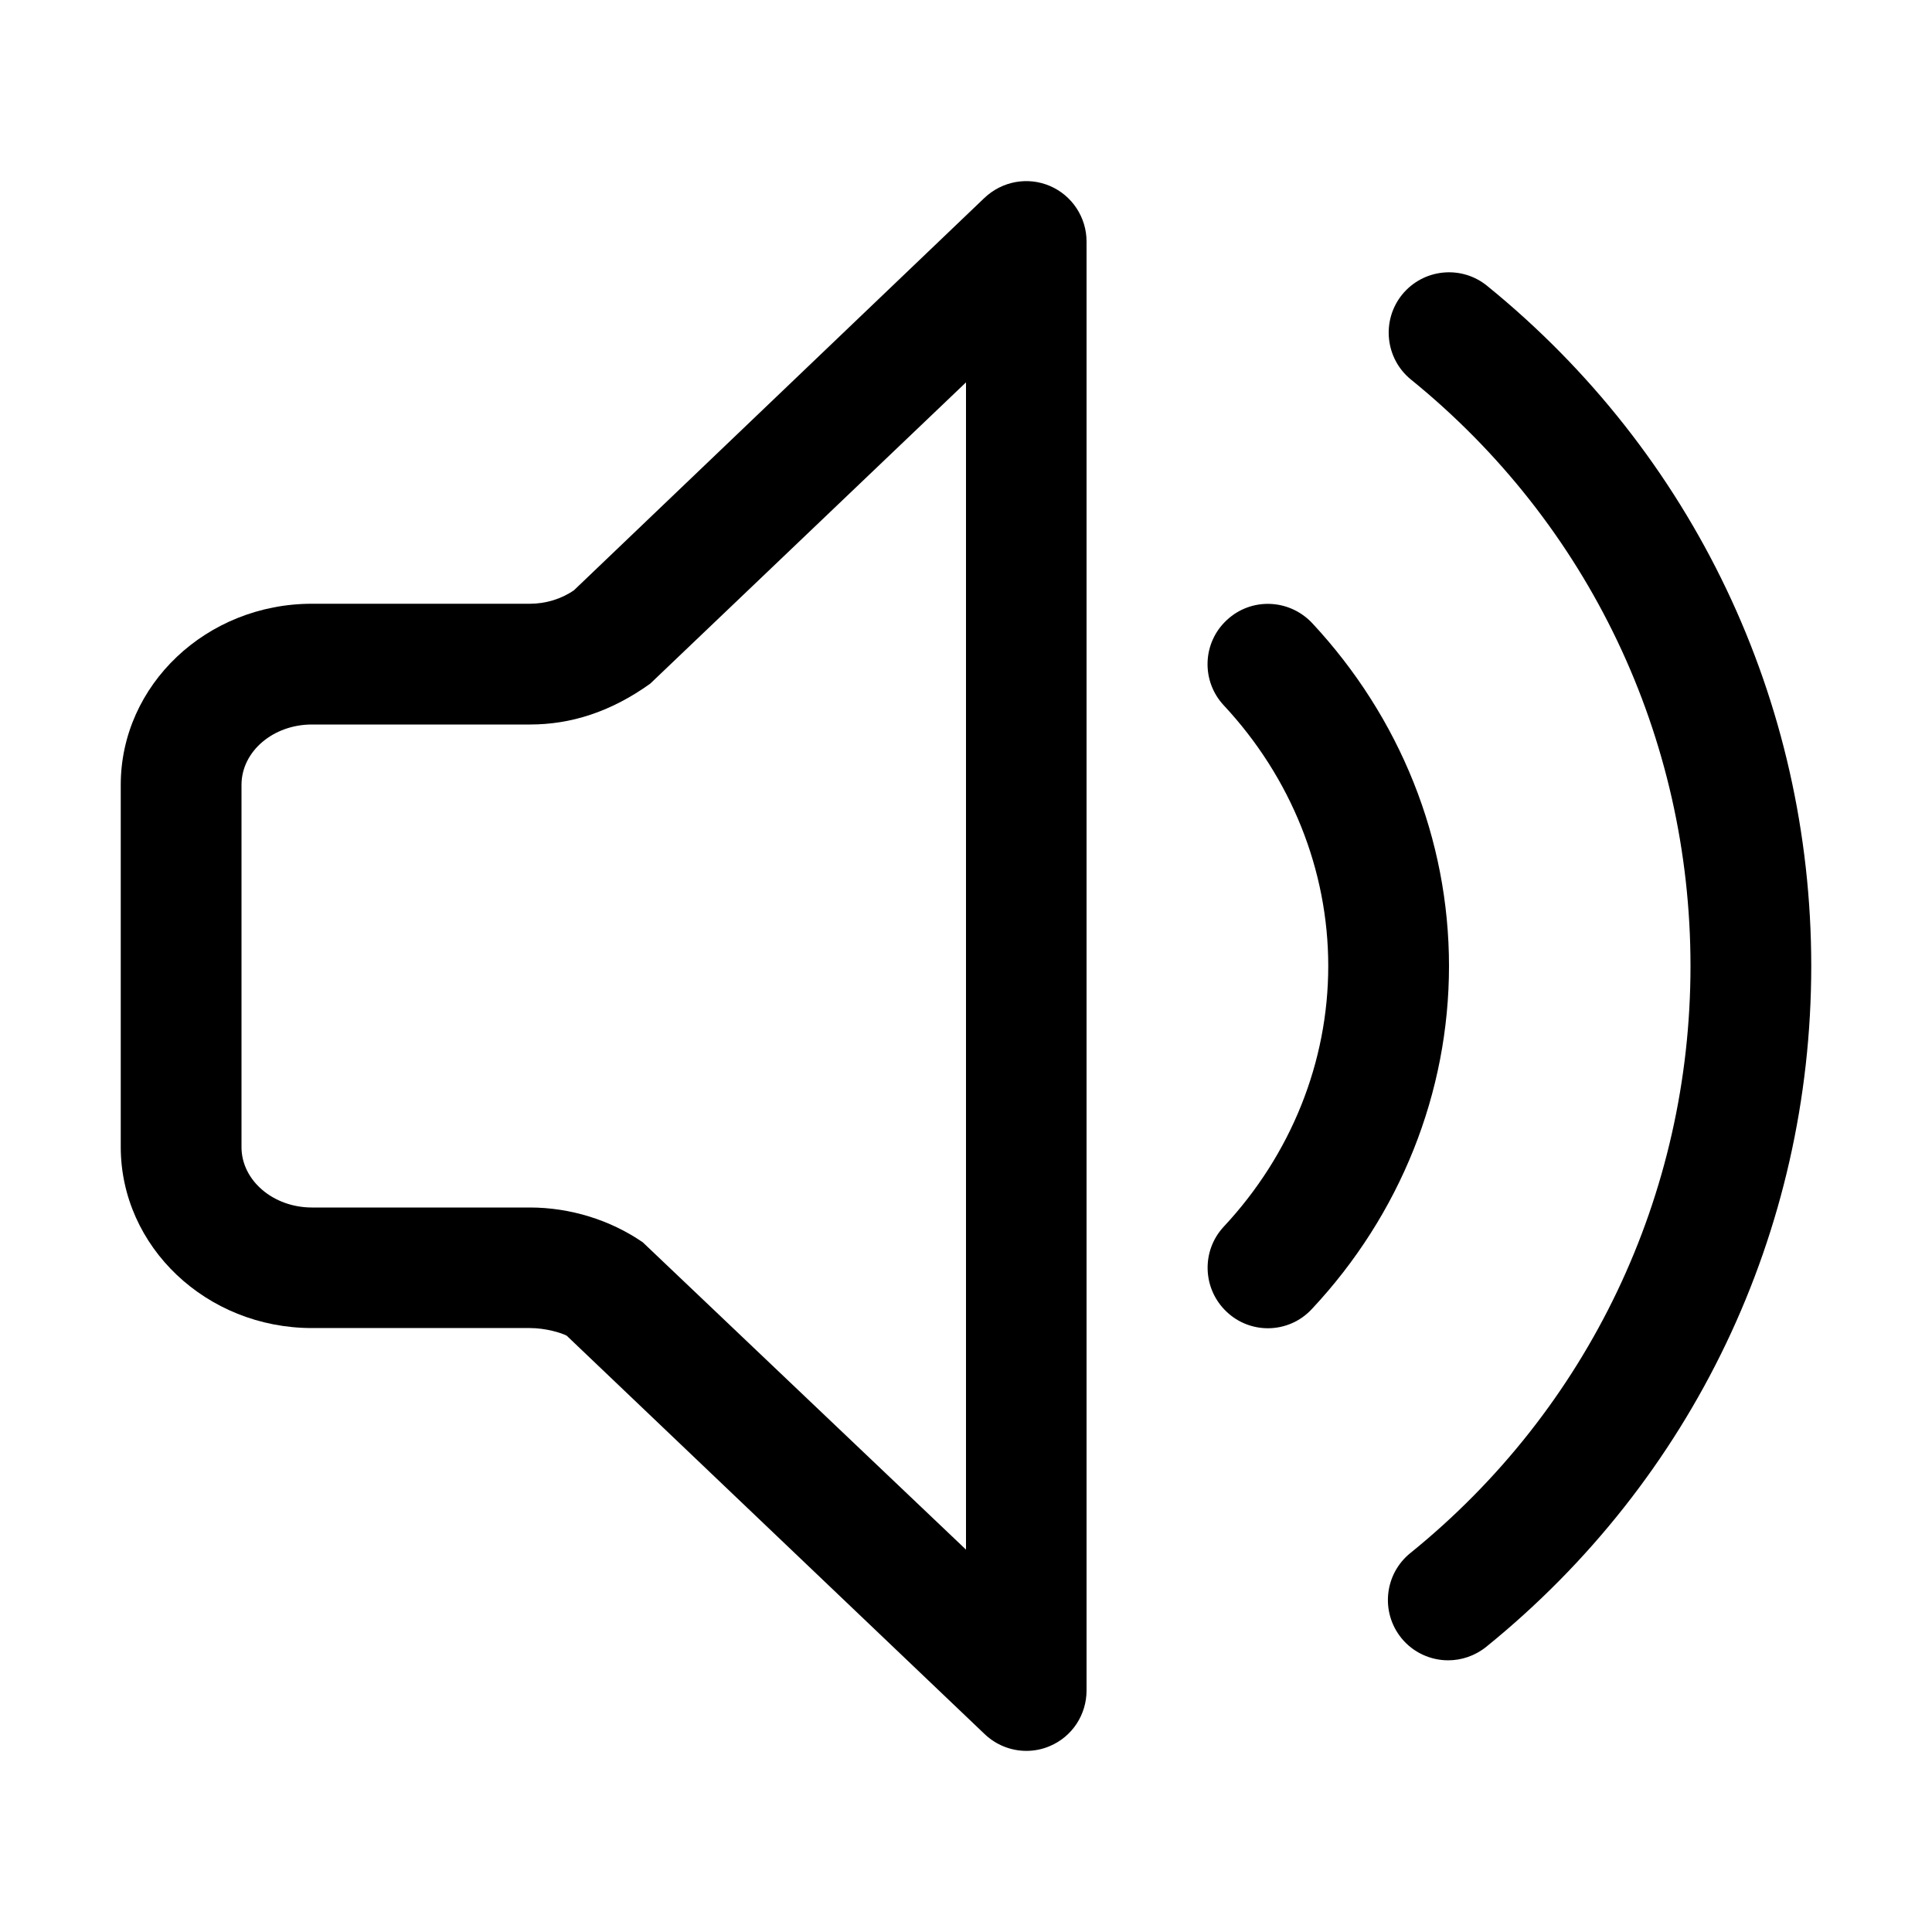 <svg class="icon" viewBox="0 0 1024 1024" version="1.1" xmlns="http://www.w3.org/2000/svg" p-id="5384"
     >
  <path
    d="M672 704c-7.787 0-15.68-2.88-21.76-8.64-12.907-12.053-13.653-32.32-1.6-45.227C684.267 611.947 704 562.88 704 512c0-50.773-19.733-99.947-55.36-138.133-12.053-12.907-11.413-33.173 1.6-45.227 12.907-12.053 33.067-11.307 45.227 1.6 46.72 50.133 72.533 114.667 72.533 181.76 0 67.093-25.813 131.733-72.64 181.76-6.293 6.827-14.827 10.24-23.36 10.24z"
    ></path>
  <path
    d="M767.573 880c-9.28 0-18.56-4.053-24.853-11.84-11.093-13.76-8.96-33.92 4.8-45.013C841.92 746.773 896 633.28 896 512c0-121.173-53.973-234.453-148.16-310.827-13.653-11.093-15.787-31.253-4.693-45.013 11.2-13.76 31.36-15.787 45.013-4.693C897.387 240.107 960 371.52 960 512c0 140.8-62.827 272.213-172.267 360.853-5.973 4.8-13.12 7.147-20.16 7.147zM544 928c-8.107 0-16-3.093-22.08-8.853l-221.547-211.2c-2.773-1.493-11.093-4.053-19.52-4.053H165.333c-55.893 0-101.333-43.093-101.333-96V416c0-52.907 45.44-96 101.333-96h115.52c8.427 0 16.747-2.56 23.36-7.147l217.6-208c9.387-8.853 22.933-11.307 34.667-6.293 11.733 5.013 19.413 16.64 19.413 29.44v768c0 12.8-7.573 24.427-19.413 29.44-3.947 1.707-8.213 2.56-12.48 2.56zM165.333 384c-20.587 0-37.333 14.293-37.333 32v192c0 17.6 16.747 32 37.333 32h115.52c21.333 0 42.667 6.613 59.84 18.453L512 821.333V202.667L344.64 362.347c-21.12 15.147-42.347 21.653-63.68 21.653H165.333z"
    ></path>
</svg>

